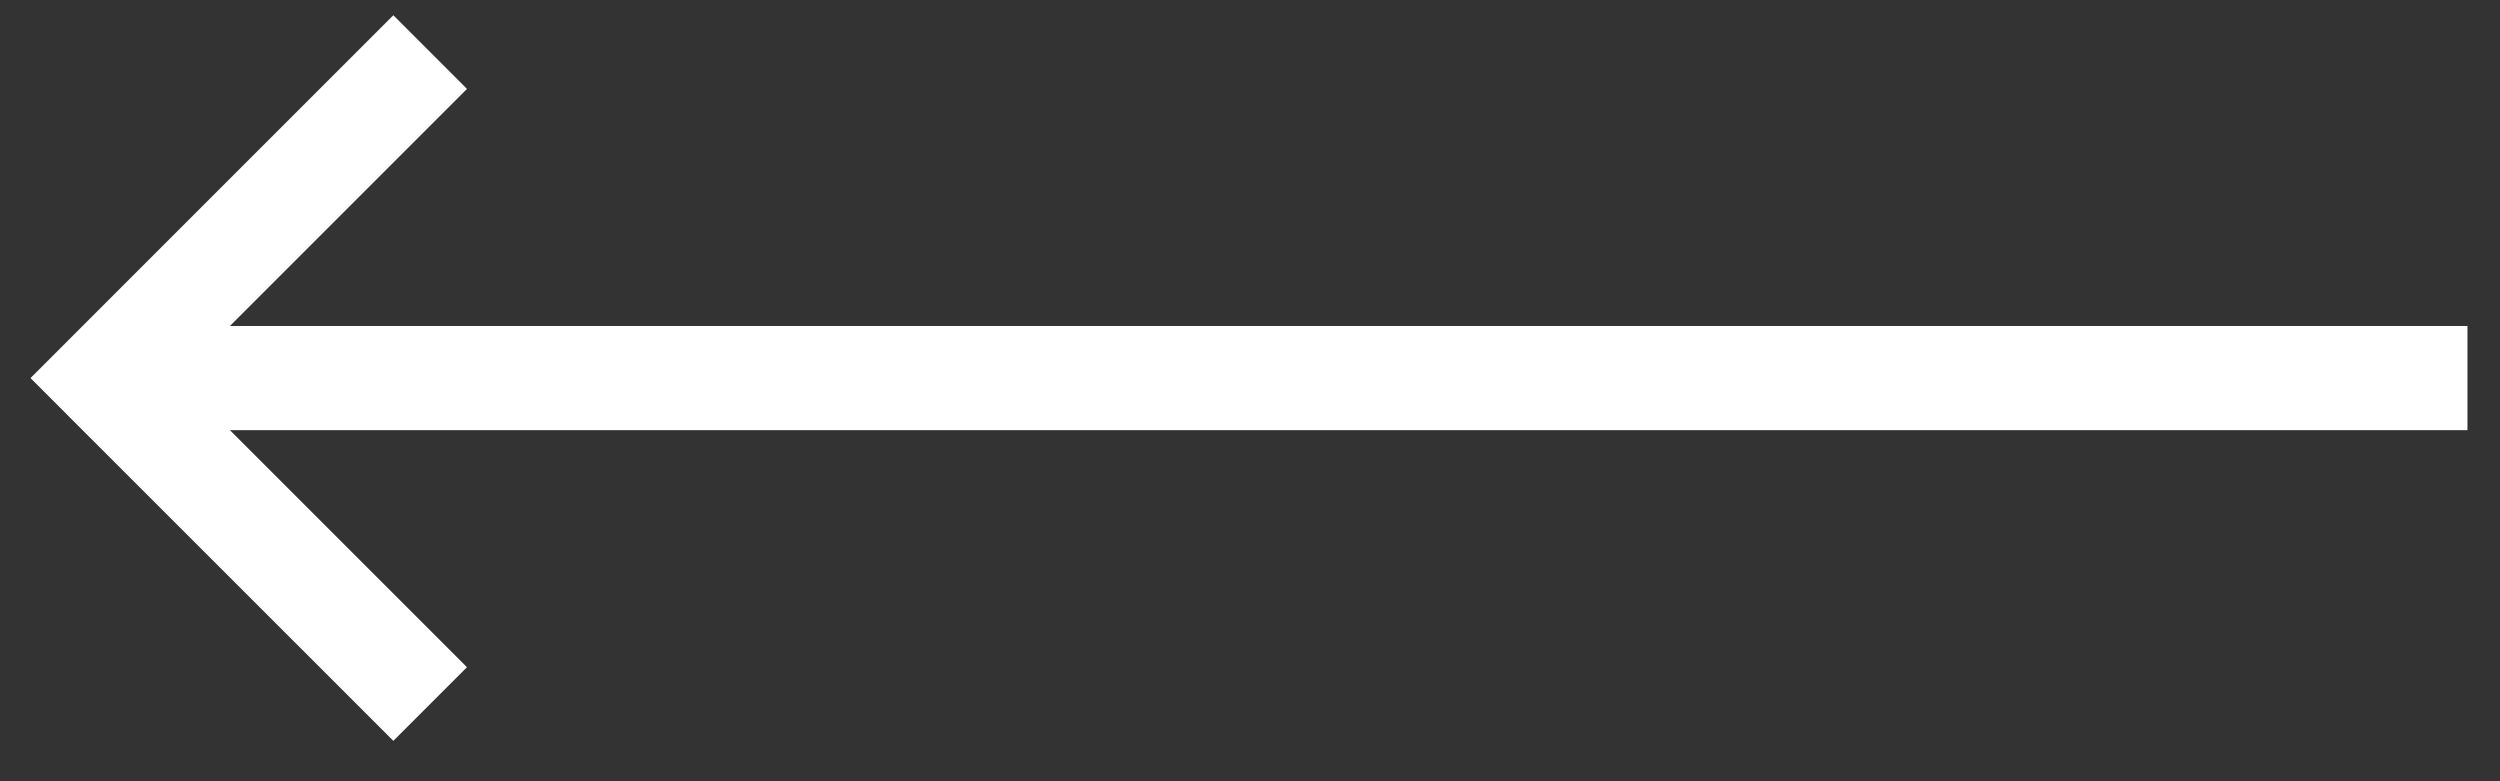 <svg width="48" height="15" fill="none" xmlns="http://www.w3.org/2000/svg"><rect width="100%" height="100%" fill="#333333" stroke="none"/><path d="M47.375 7.259H2" stroke="#fff" stroke-width="2"/><path d="M2 7.259l-.707-.707-.707.707.707.707L2 7.259zM7.552.293l-6.26 6.259 1.415 1.414 6.259-6.259L7.552.293zm-6.26 7.673l6.26 6.258 1.414-1.414-6.259-6.258-1.414 1.414z" fill="#fff"/></svg>